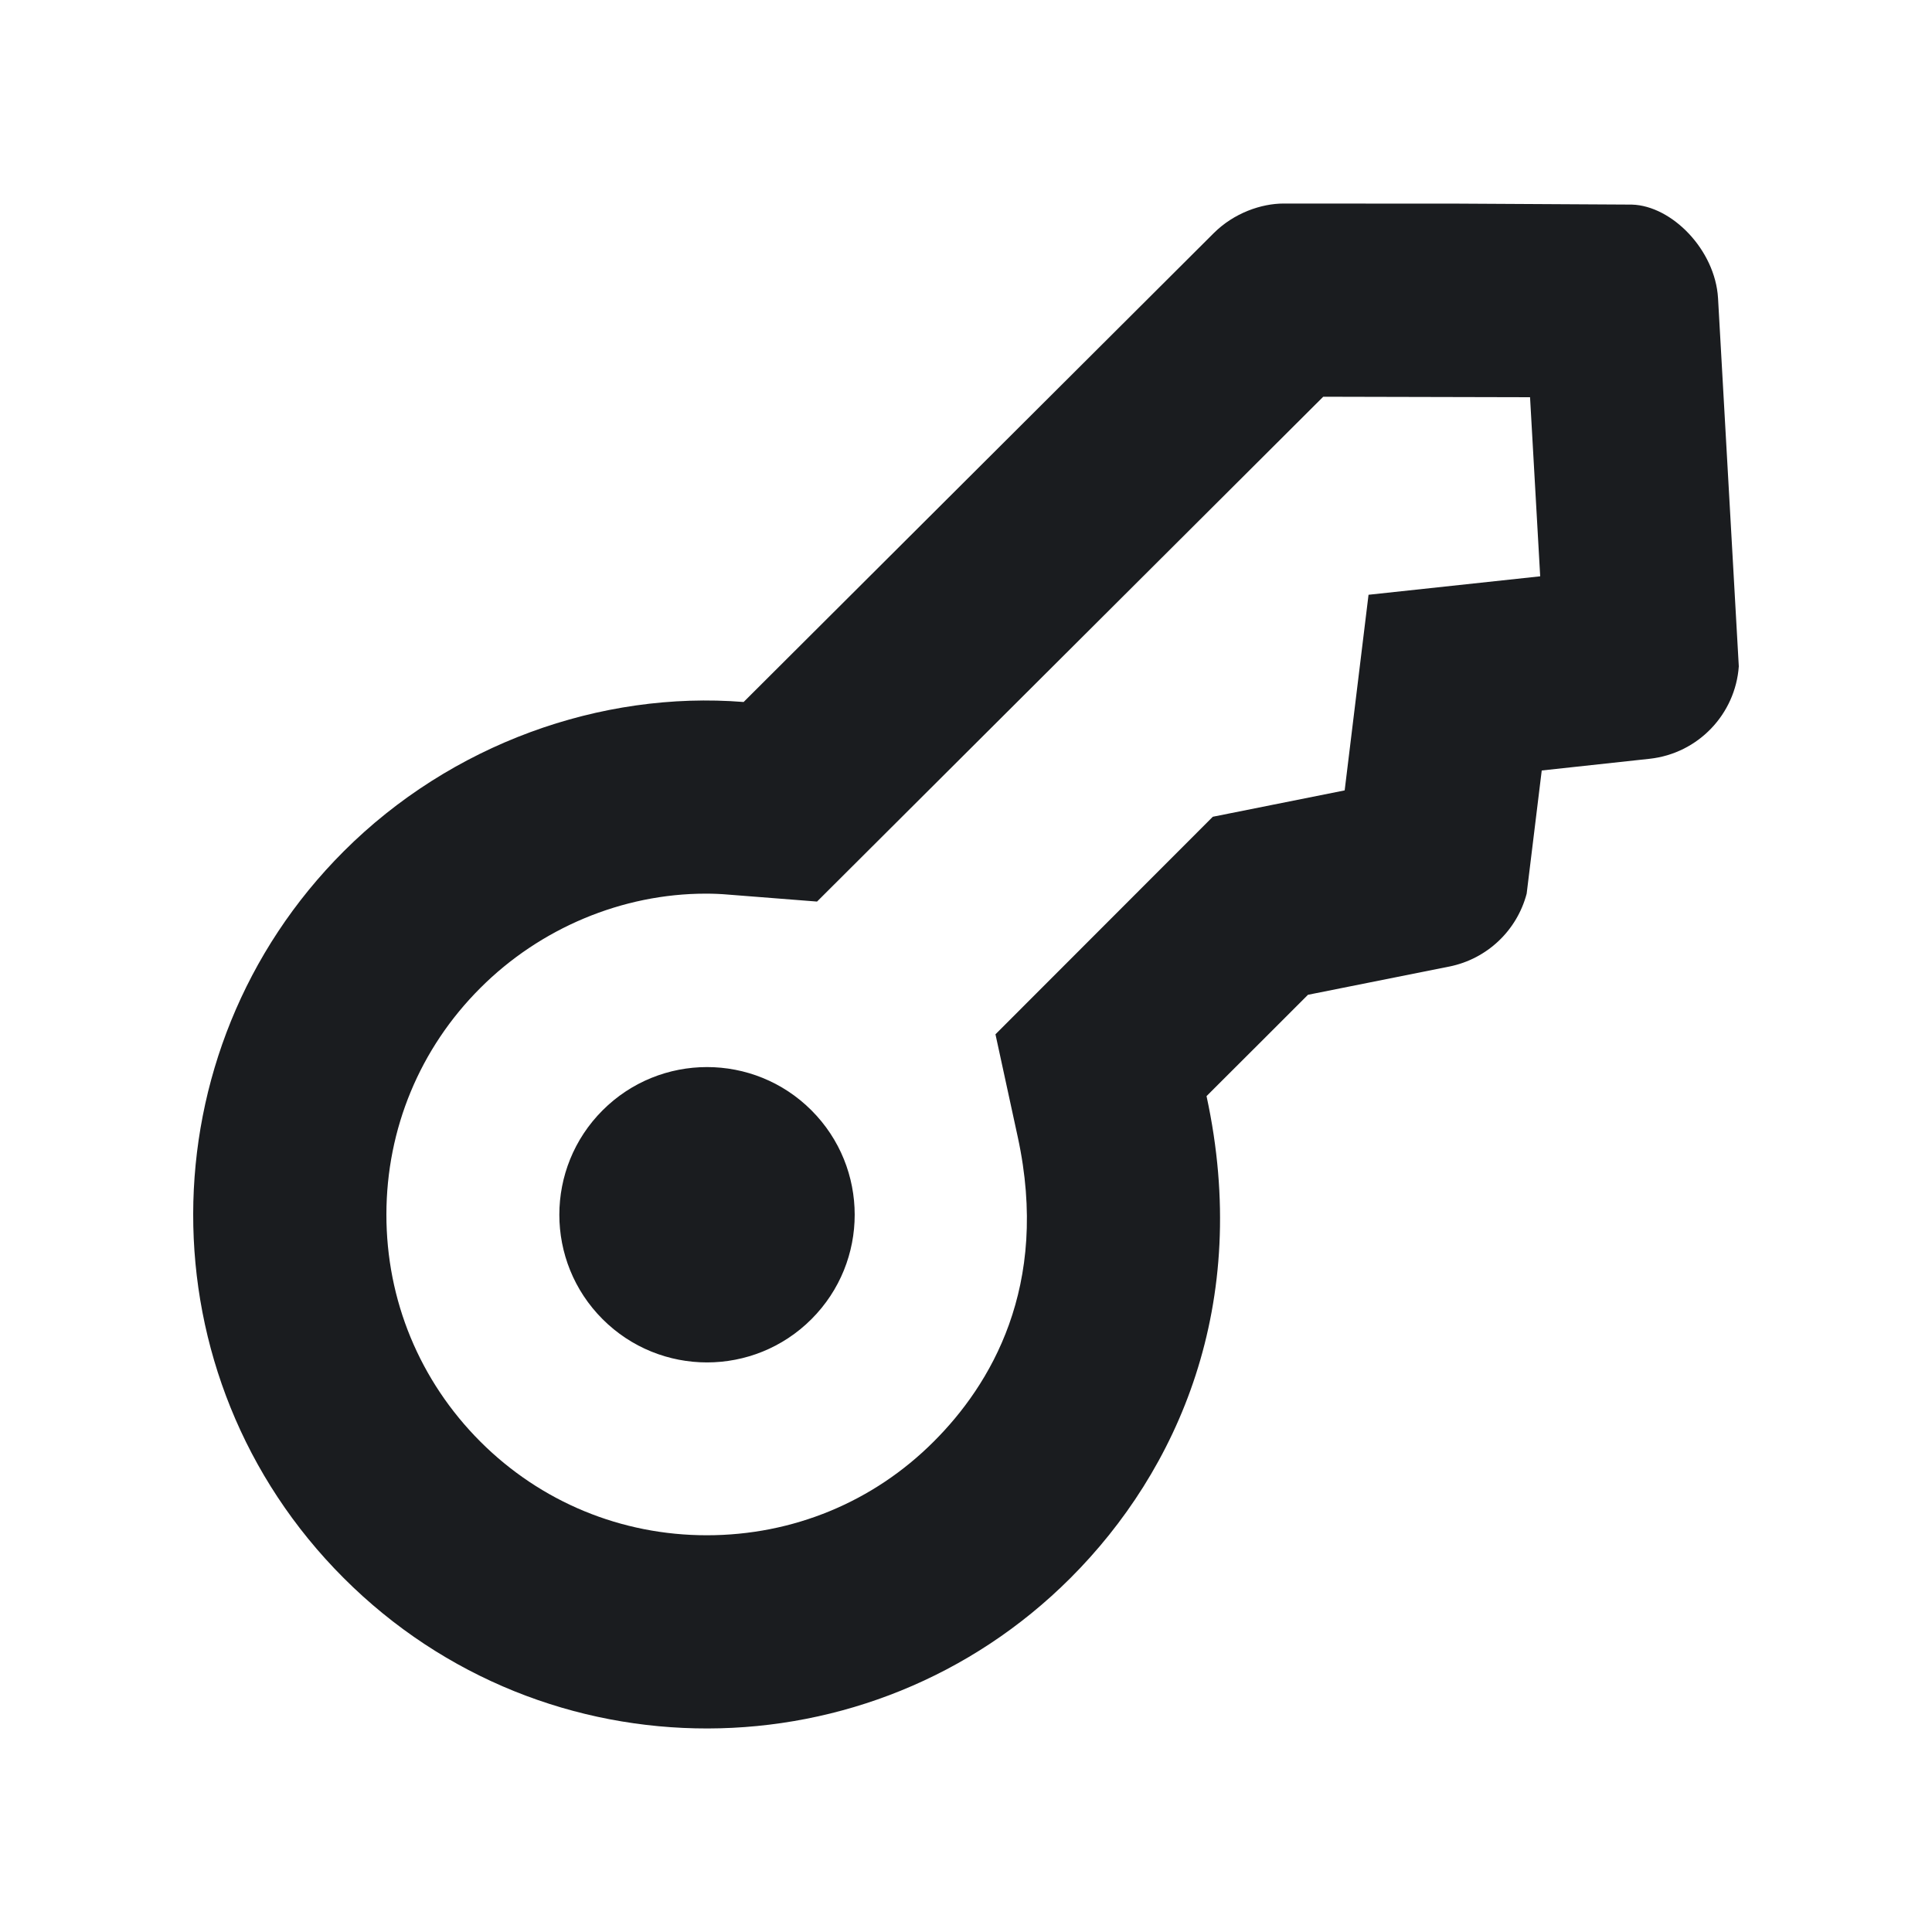 <svg width="20" height="20" viewBox="0 0 20 20" fill="none" xmlns="http://www.w3.org/2000/svg">
<g clip-path="url(#clip0_187_269)">
<path fill-rule="evenodd" clip-rule="evenodd" d="M13.288 2.107L15.108 2.108L16.894 2.118C17.307 2.13 17.755 2.586 17.785 3.086L18 6.898C17.965 7.391 17.581 7.8 17.076 7.855L15.96 7.976L15.804 9.251C15.704 9.631 15.396 9.927 15.002 10.006L13.54 10.298C13.507 10.331 13.462 10.376 13.41 10.428L13.235 10.603C13.171 10.666 13.104 10.733 13.037 10.801L12.568 11.269L12.49 11.347C12.958 13.503 12.192 15.226 11.081 16.336C9.016 18.401 5.644 18.423 3.558 16.336C1.471 14.25 1.49 10.88 3.558 8.813C4.668 7.703 6.218 7.149 7.698 7.267L12.564 2.414C12.774 2.204 13.058 2.107 13.288 2.107ZM13.698 4.107L8.458 9.333L7.54 9.261C7.462 9.254 7.384 9.251 7.306 9.251C6.443 9.251 5.592 9.607 4.972 10.228C4.347 10.852 4.001 11.684 4 12.571C3.999 13.459 4.344 14.294 4.972 14.923C5.598 15.549 6.431 15.893 7.317 15.893C8.207 15.893 9.041 15.549 9.666 14.923C10.249 14.341 10.872 13.321 10.536 11.771L10.305 10.707L12.555 8.455L13.92 8.182L14.167 6.157L15.944 5.966L15.839 4.112L13.698 4.107ZM8.4 11.494C8.997 12.091 8.997 13.059 8.4 13.656C7.803 14.253 6.835 14.253 6.238 13.656C5.641 13.059 5.641 12.091 6.238 11.494C6.835 10.897 7.803 10.897 8.4 11.494Z" fill="#1A1C1F"/>
</g>
<defs>
<clipPath id="clip0_187_269">
<rect width="20" height="20" fill="white"/>
</clipPath>
</defs>
</svg>
